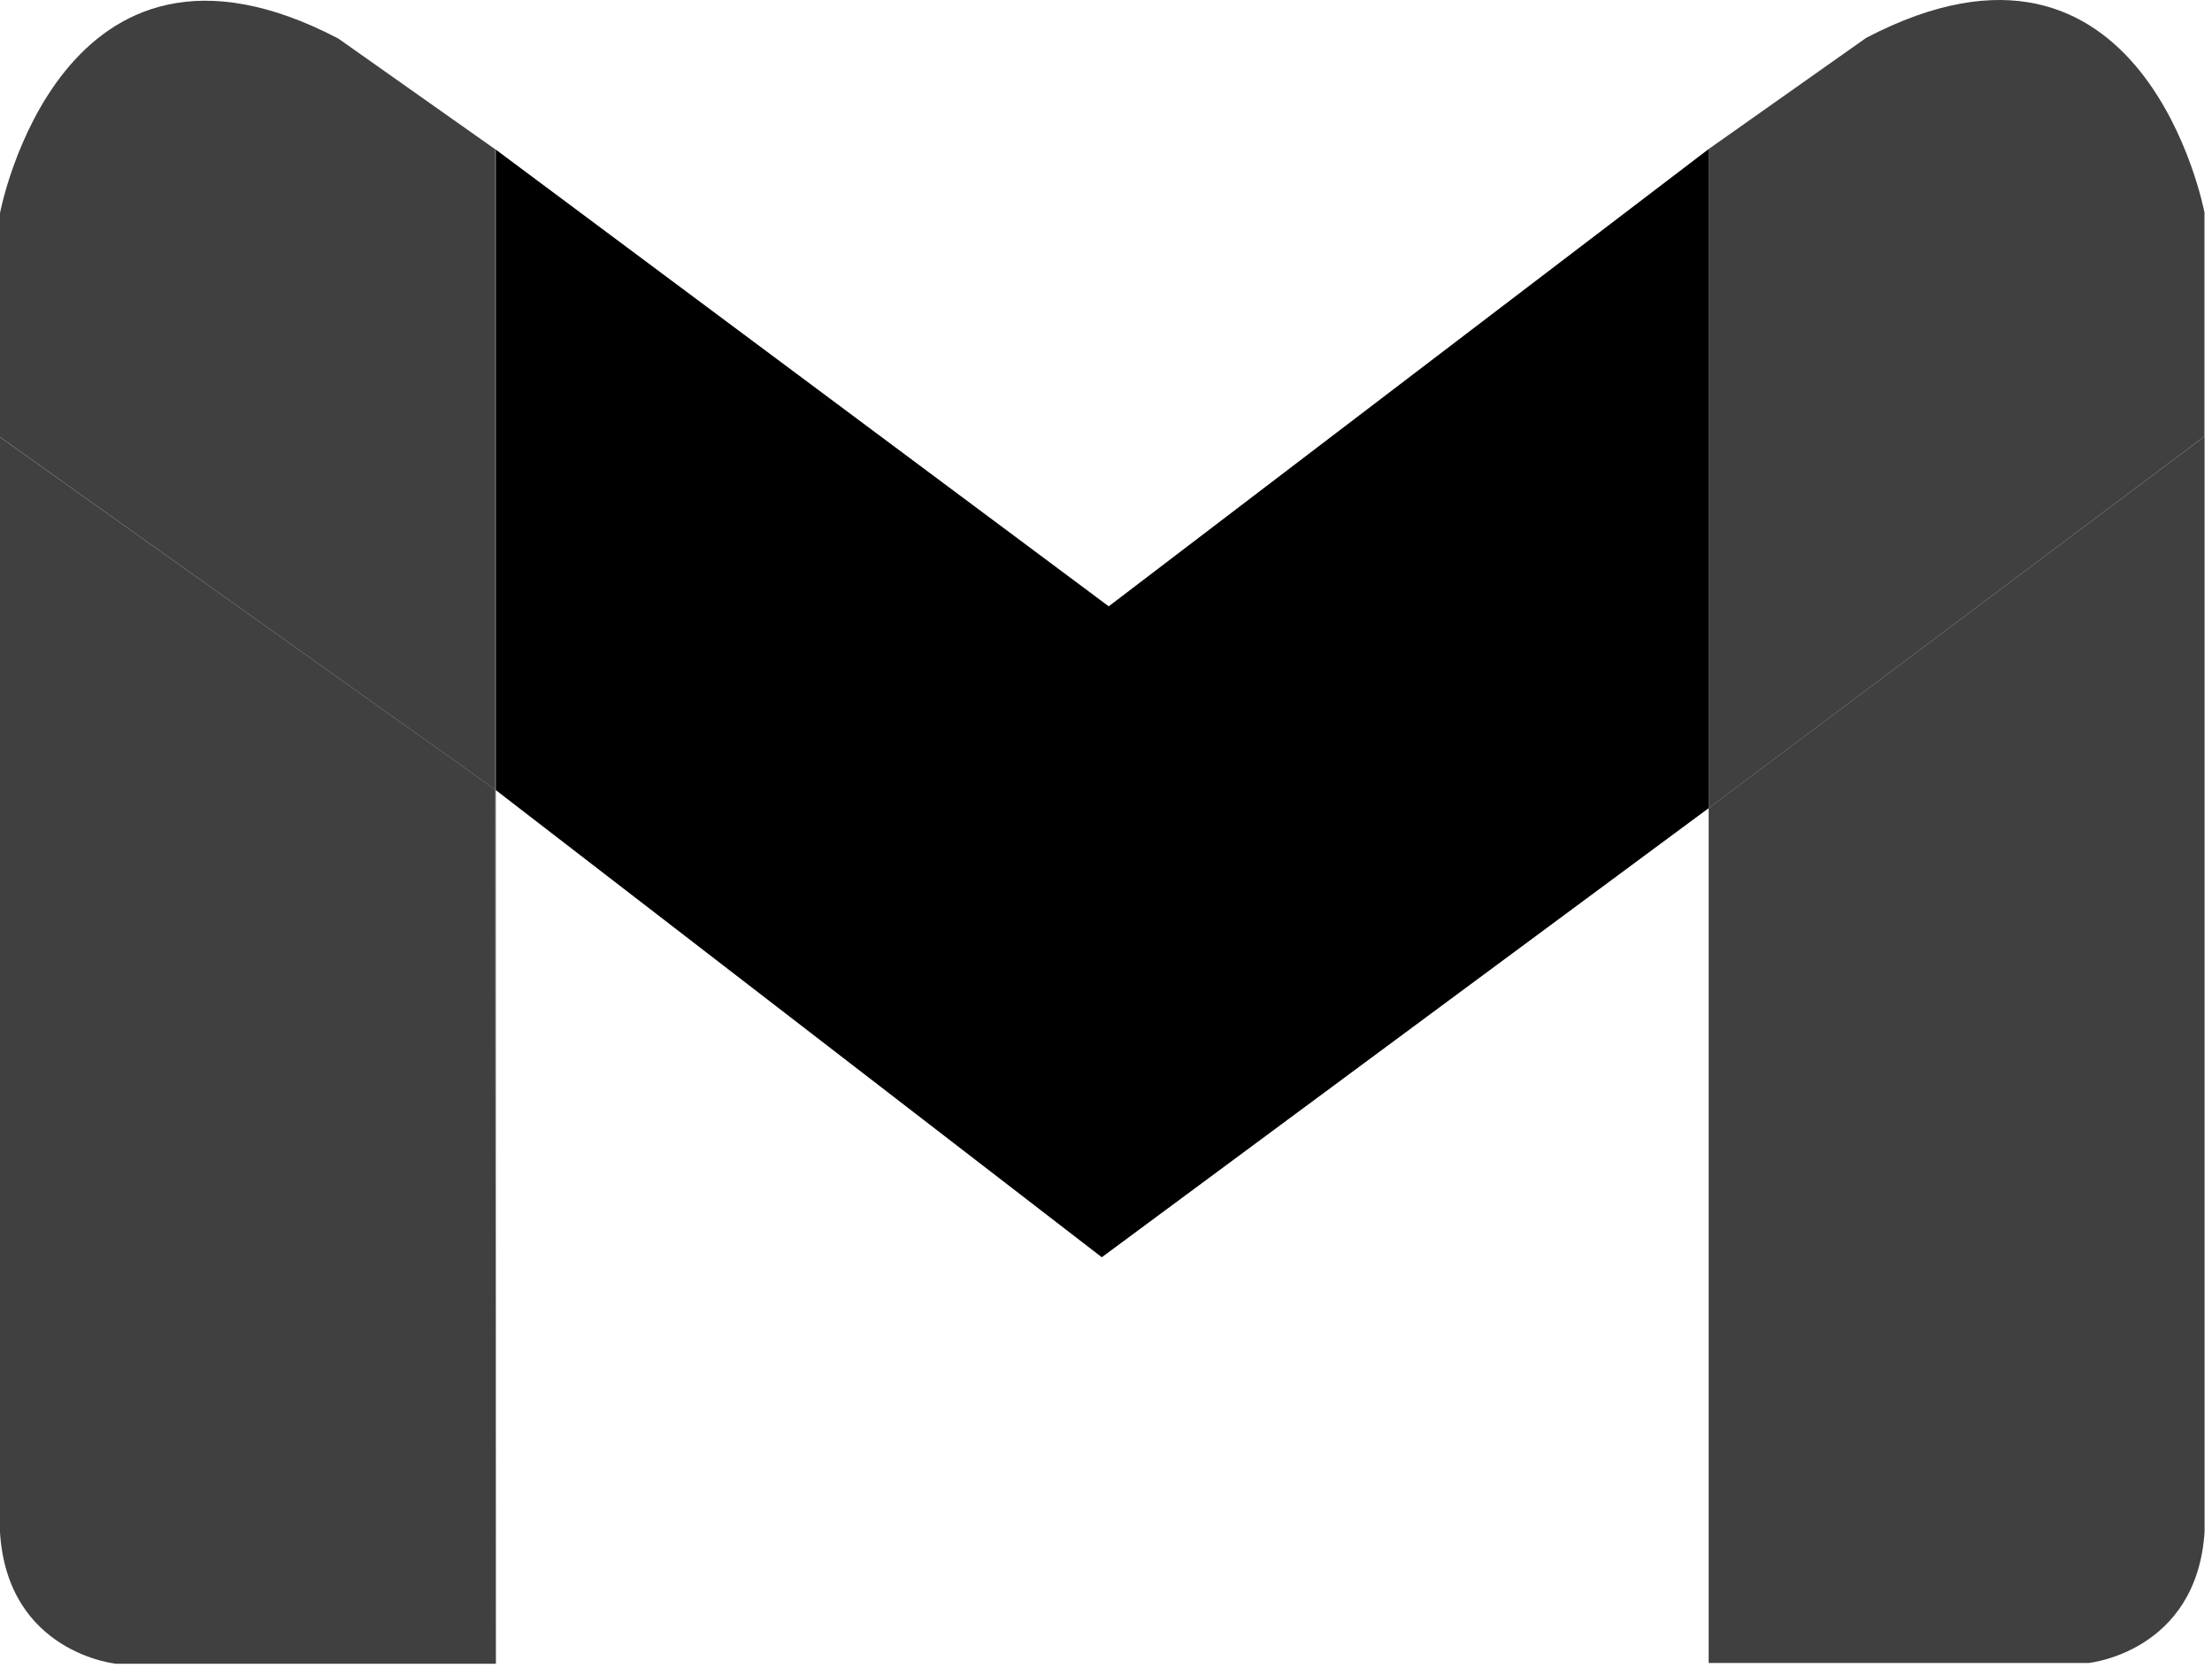 <svg width="179" height="135" viewBox="0 0 179 135" fill="none" xmlns="http://www.w3.org/2000/svg">
<path d="M138.27 12.06L89.72 49.06L40.06 12.06V12.07L40.12 12.12V63.93L89.16 101.73L138.27 65.39V12.06Z" fill="black"/>
<path d="M151.02 3.06L138.27 12.06V65.39L178.39 35.31V17.19C178.39 17.19 173.52 -8.69 151.02 3.06Z" fill="black" fill-opacity="0.75"/>
<path d="M138.27 65.39V134.56H169.02C169.02 134.56 177.77 133.68 178.4 123.94V35.31L138.27 65.39Z" fill="black" fill-opacity="0.75"/>
<path d="M40.12 134.62V63.93L40.06 63.88L40.12 134.62Z" fill="black" fill-opacity="0.75"/>
<path d="M40.06 12.07L27.38 3.12C4.88 -8.63 0 17.24 0 17.24V35.36L40.06 63.88V12.07Z" fill="black" fill-opacity="0.75"/>
<path d="M40.06 12.07V63.88L40.12 63.93V12.12L40.06 12.07Z" fill="black" fill-opacity="0.75"/>
<path d="M0 35.37V124C0.62 133.75 9.38 134.62 9.38 134.62H40.13L40.06 63.88L0 35.37Z" fill="black" fill-opacity="0.75"/>
</svg>
